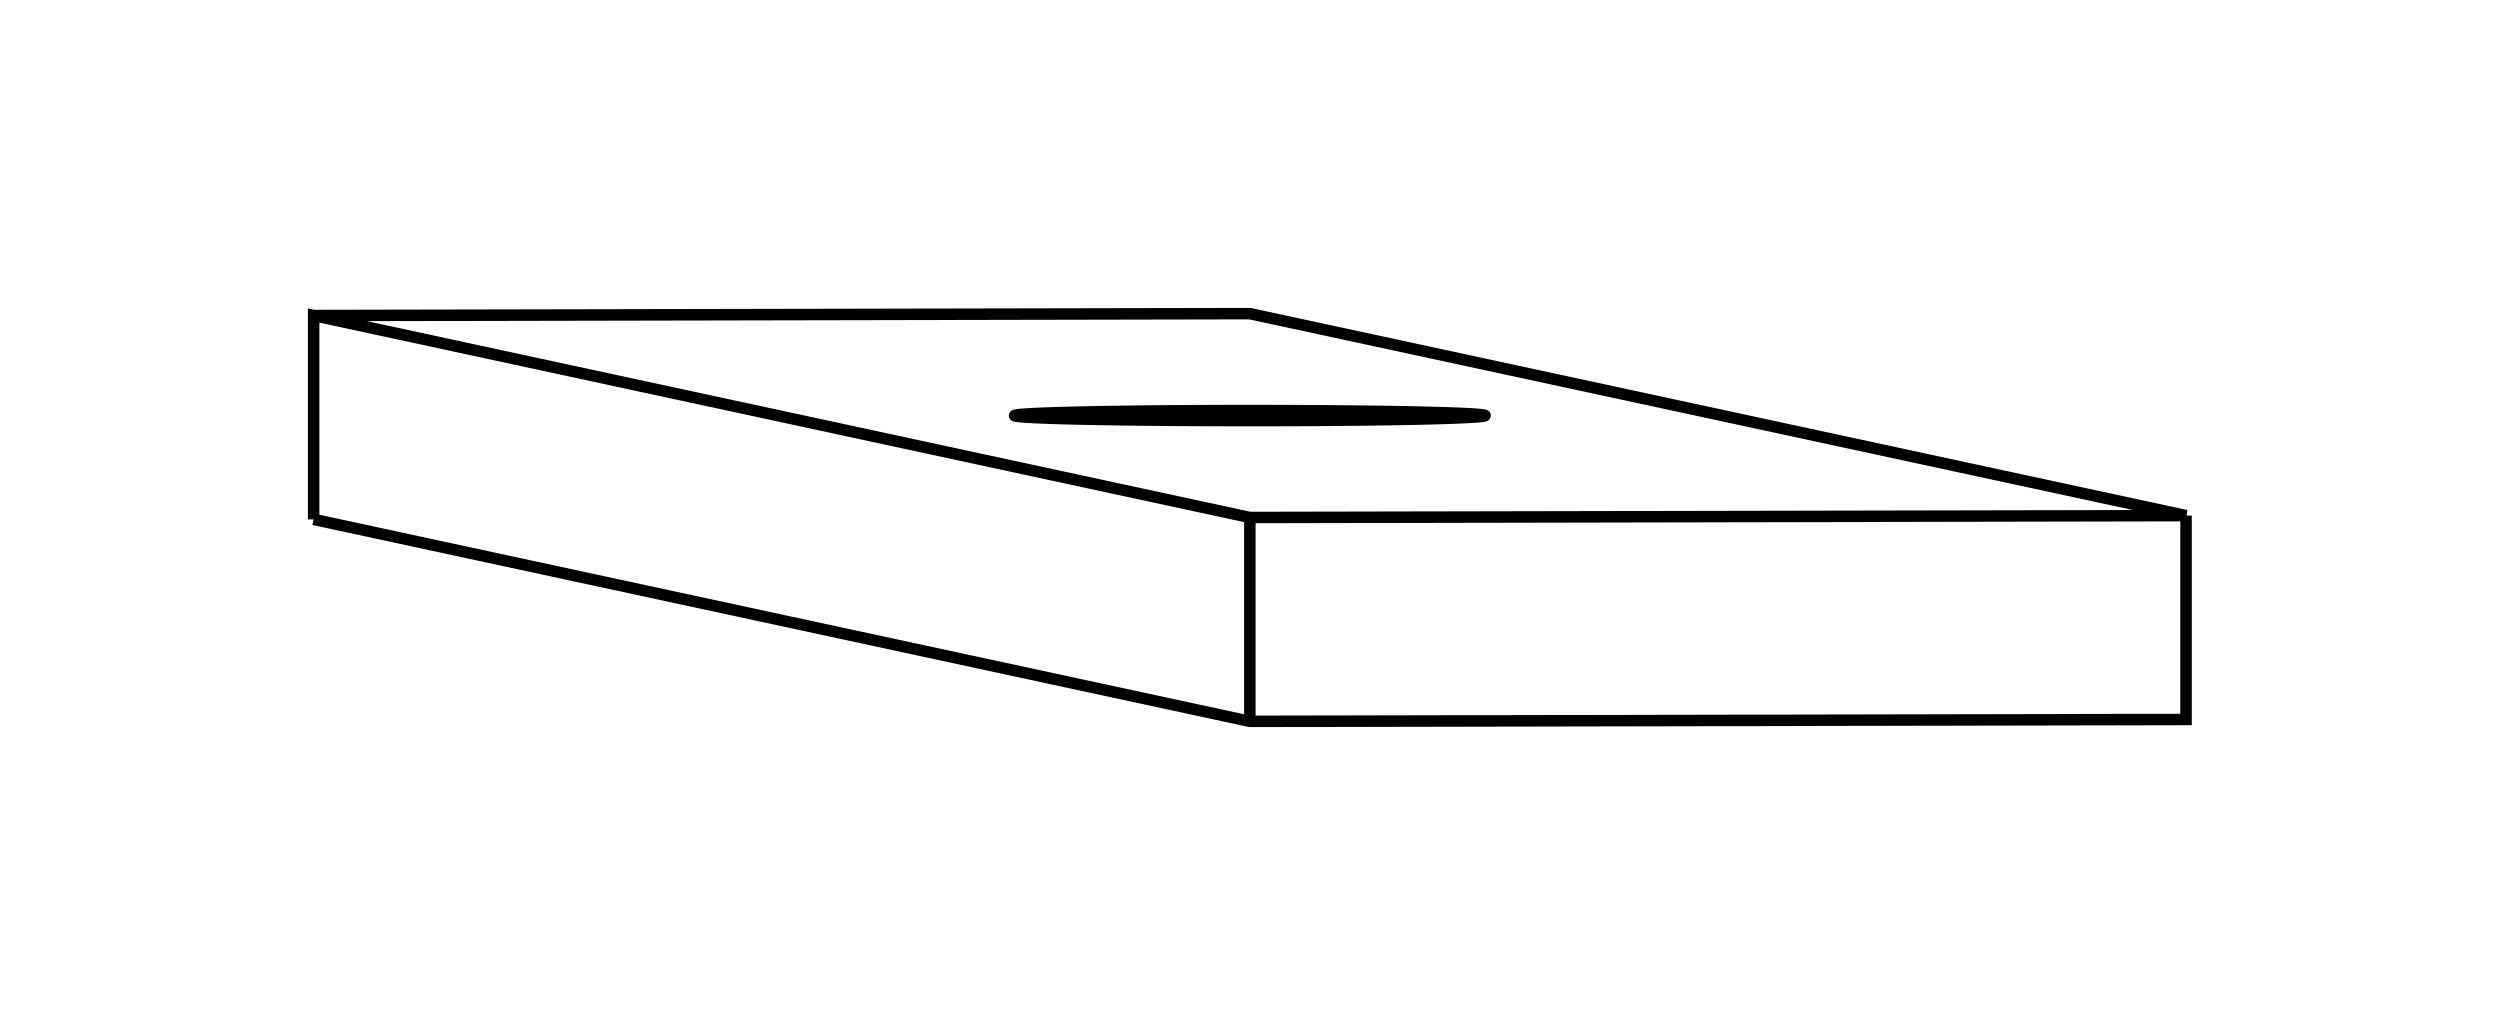 <svg version="1.1" xmlns="http://www.w3.org/2000/svg" viewBox="-3.985 -1.65 7.971 3.3" fill="none" stroke="black" stroke-width="0.6%" vector-effect="non-scaling-stroke">
    <path d="M -2.985 0.006 L -2.985 -0.644 L 0 0 L 2.985 -0.006 L -0 -0.65 L -2.985 -0.644" />
    <path d="M 0 0.65 L 0 0" />
    <path d="M -2.985 0.006 L 0 0.65 L 2.985 0.644 L 2.985 -0.006" />
    <path d="M 0.075 -0.309 A 0.75 0.016 360 0 1 -0.75 -0.325 A 0.75 0.016 360 0 1 0.75 -0.325 A 0.75 0.016 360 0 1 0.075 -0.309 Z" />
</svg>